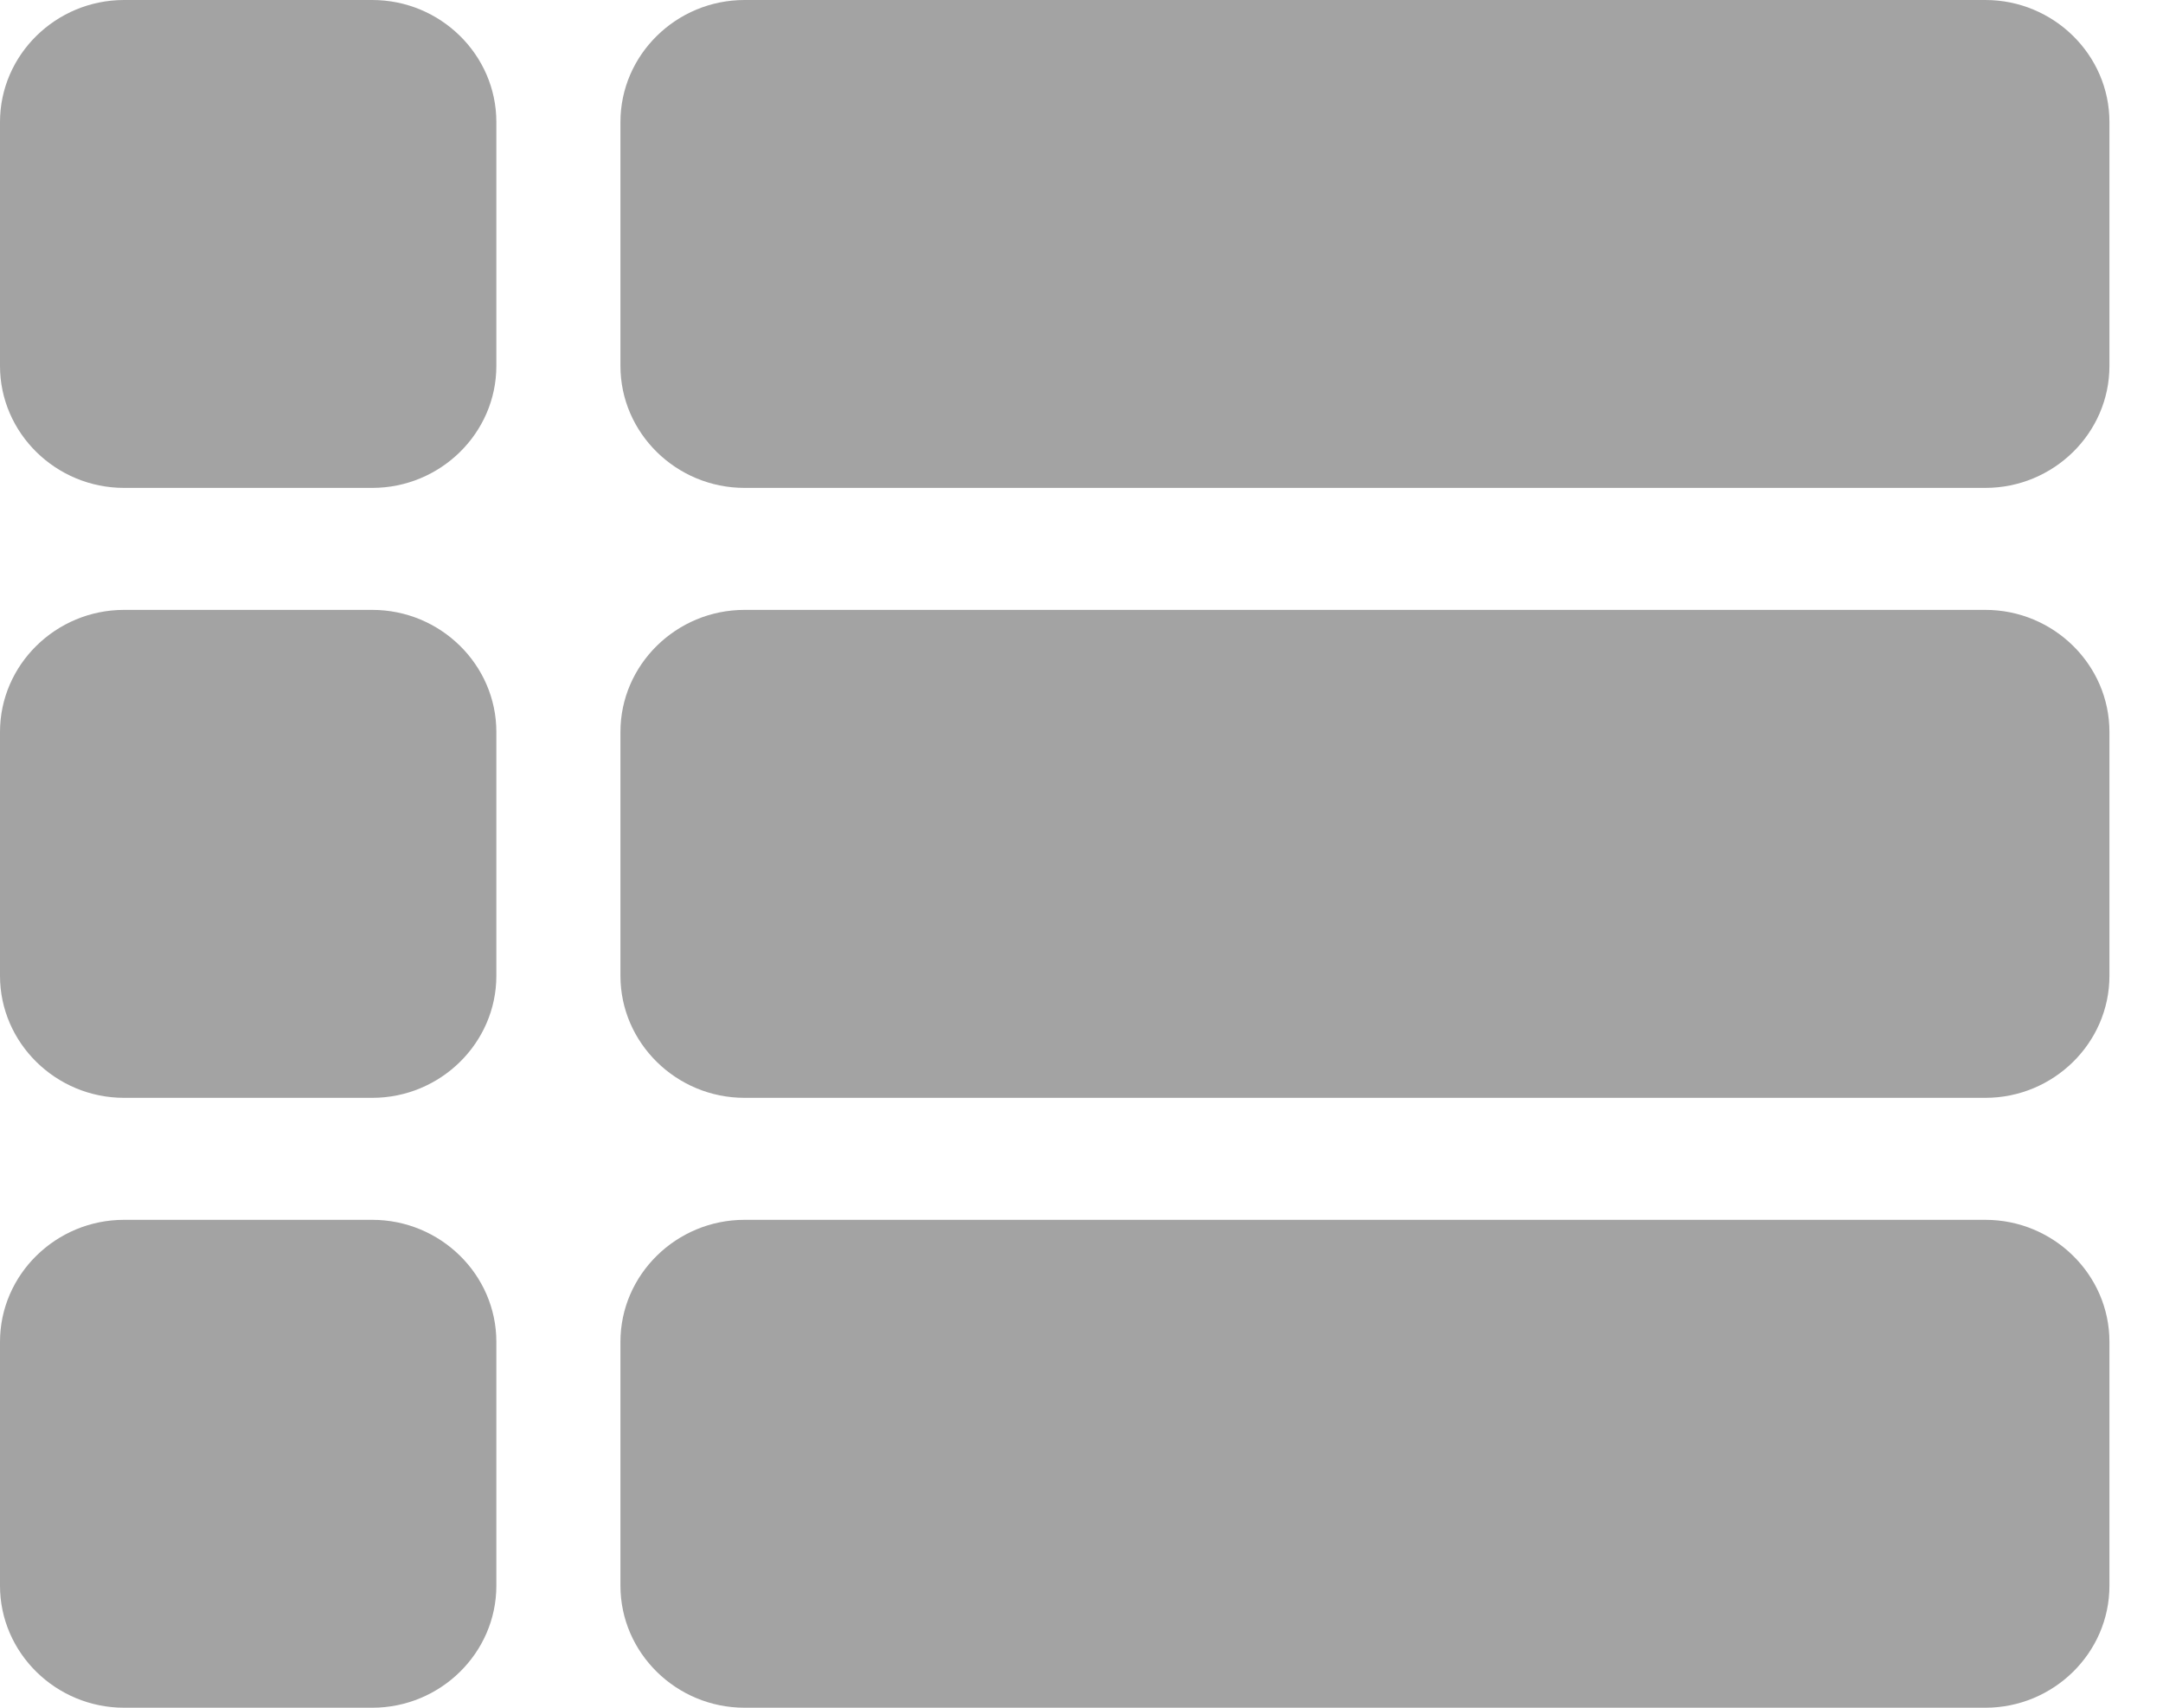 <svg width="38" height="30" viewBox="0 0 38 30" fill="none" xmlns="http://www.w3.org/2000/svg">
<path d="M2.18 19.286H6.54C7.739 19.286 8.72 18.321 8.72 17.143V12.857C8.72 11.679 7.739 10.714 6.54 10.714H2.18C0.981 10.714 0 11.679 0 12.857V17.143C0 18.321 0.981 19.286 2.18 19.286ZM2.18 30H6.54C7.739 30 8.72 29.036 8.72 27.857V23.571C8.72 22.393 7.739 21.429 6.54 21.429H2.18C0.981 21.429 0 22.393 0 23.571V27.857C0 29.036 0.981 30 2.18 30ZM2.18 8.571H6.54C7.739 8.571 8.72 7.607 8.72 6.429V2.143C8.72 0.964 7.739 0 6.54 0H2.18C0.981 0 0 0.964 0 2.143V6.429C0 7.607 0.981 8.571 2.18 8.571ZM13.08 19.286H34.879C36.078 19.286 37.059 18.321 37.059 17.143V12.857C37.059 11.679 36.078 10.714 34.879 10.714H13.08C11.881 10.714 10.9 11.679 10.9 12.857V17.143C10.9 18.321 11.881 19.286 13.08 19.286ZM13.08 30H34.879C36.078 30 37.059 29.036 37.059 27.857V23.571C37.059 22.393 36.078 21.429 34.879 21.429H13.08C11.881 21.429 10.9 22.393 10.9 23.571V27.857C10.9 29.036 11.881 30 13.08 30ZM10.9 2.143V6.429C10.9 7.607 11.881 8.571 13.08 8.571H34.879C36.078 8.571 37.059 7.607 37.059 6.429V2.143C37.059 0.964 36.078 0 34.879 0H13.08C11.881 0 10.9 0.964 10.9 2.143Z" fill="#A3A3A3"/>
</svg>
